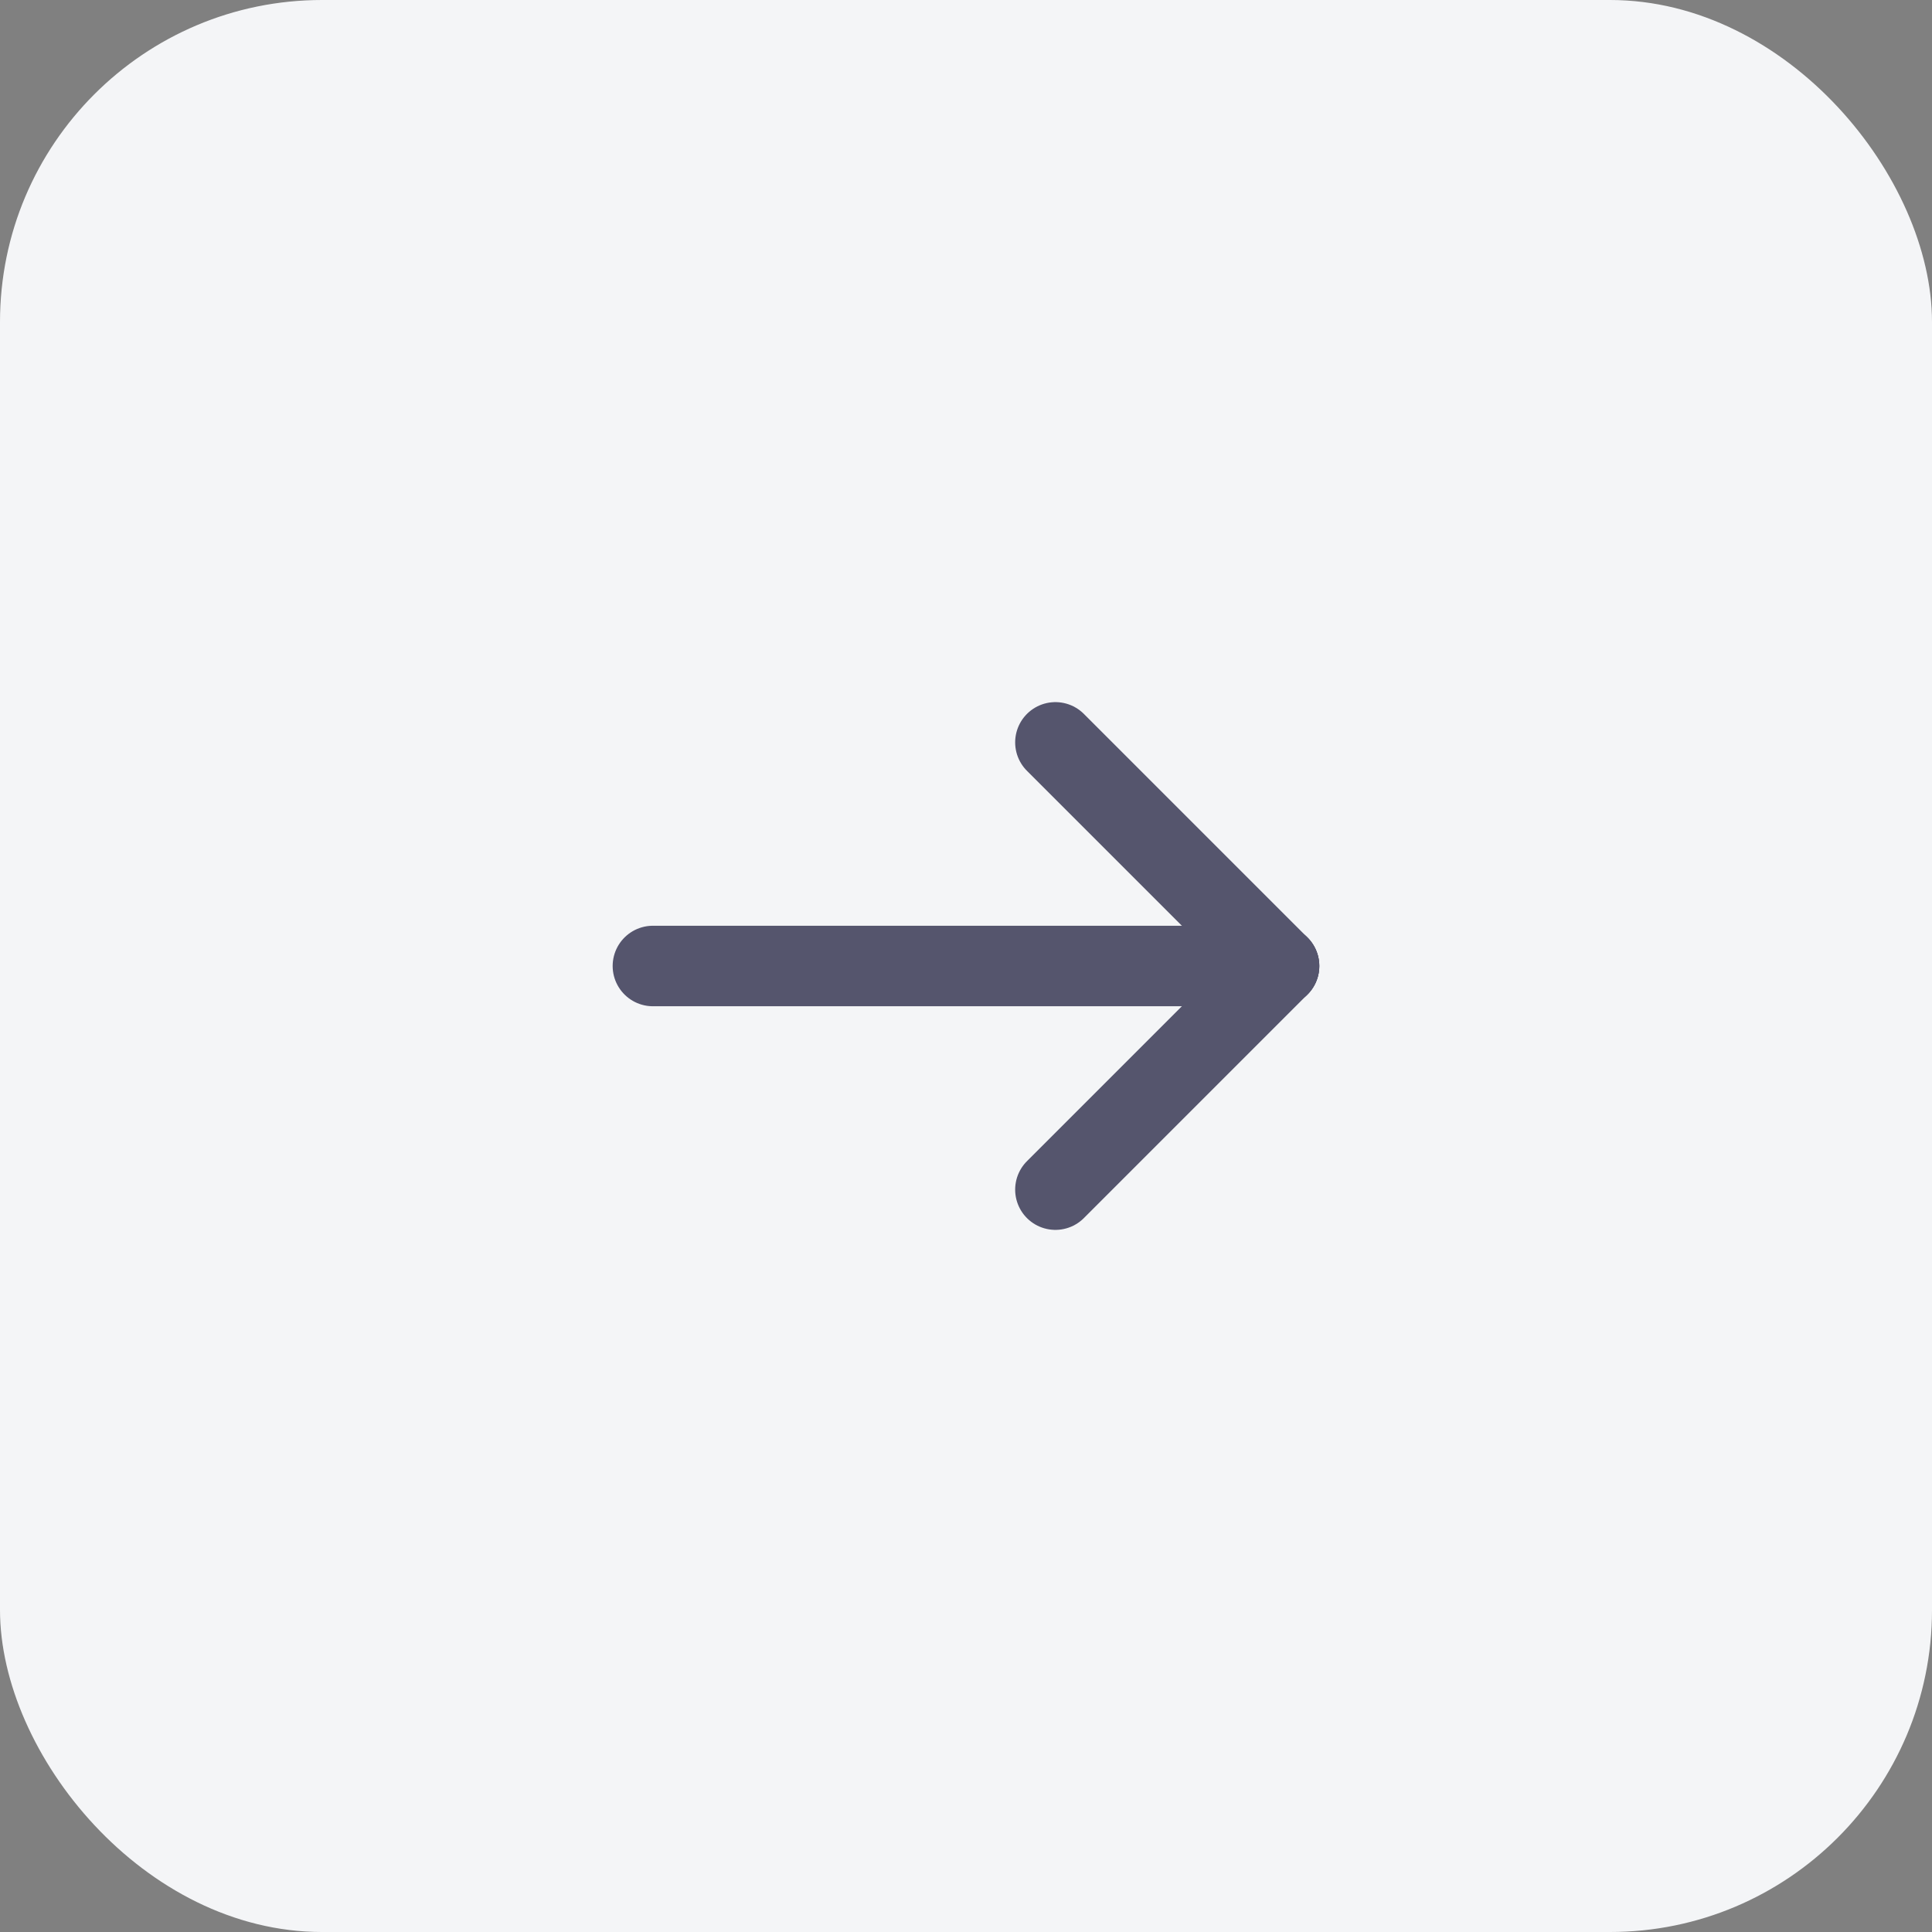 <svg width="36" height="36" viewBox="0 0 36 36" fill="none" xmlns="http://www.w3.org/2000/svg">
    <rect x="0" y="0" width="36" height="36" fill="#808080" stroke="none"/>
    <rect width="36" height="36" rx="6" fill="#F4F5F7"/>
    <path d="M23.833 18H12.166" stroke="#55556D" stroke-width="1.5" stroke-linecap="round" stroke-linejoin="round"/>
    <path d="M19.666 22.167L23.833 18" stroke="#55556D" stroke-width="1.5" stroke-linecap="round" stroke-linejoin="round"/>
    <path d="M19.666 13.833L23.833 18" stroke="#55556D" stroke-width="1.5" stroke-linecap="round" stroke-linejoin="round"/>
</svg>
